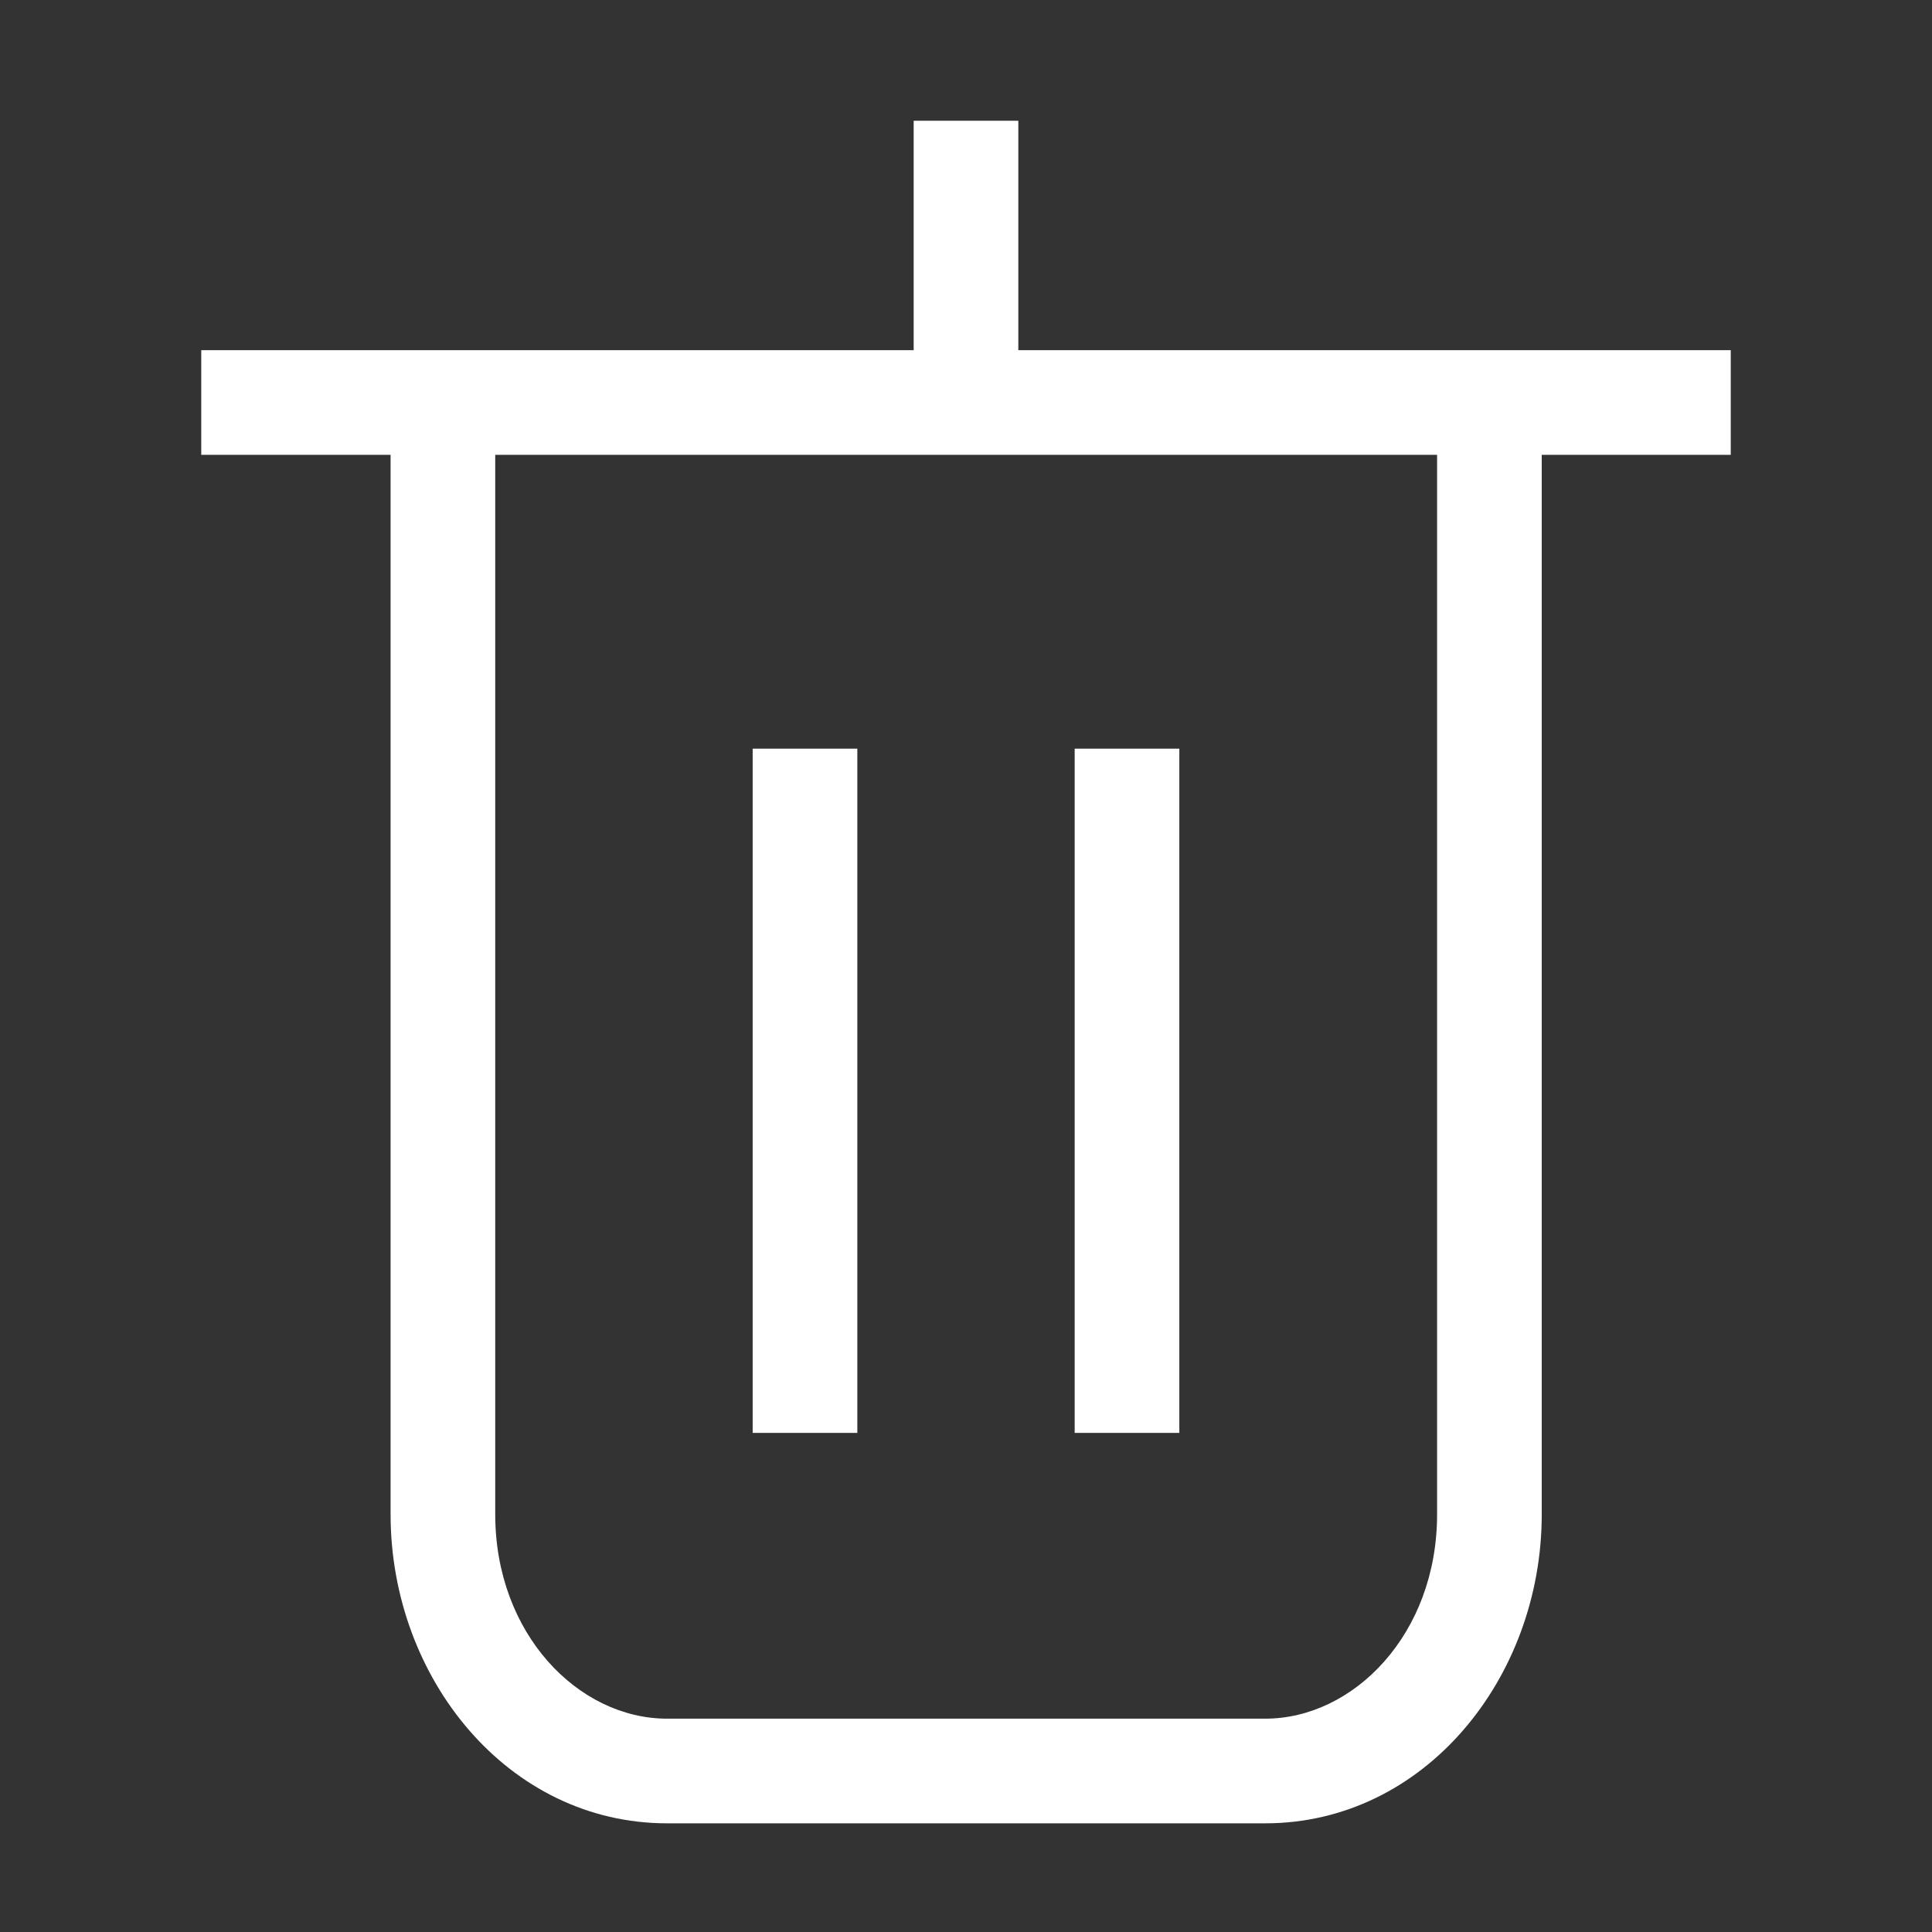 <svg width="24" height="24" viewBox="0 0 24 24" fill="none" xmlns="http://www.w3.org/2000/svg">
<rect x="0" y="0" width="24" height="24" fill="#333333" stroke="none"/>
<path fill-rule="evenodd" clip-rule="evenodd" d="M6.152 5V18.812C6.152 20.299 7.187 21.35 8.287 21.35H15.716C16.816 21.35 17.852 20.299 17.852 18.812V5H19.152V18.812C19.152 20.847 17.693 22.65 15.716 22.65H8.287C6.31 22.65 4.852 20.847 4.852 18.812V5H6.152Z" fill="white"/>
<path fill-rule="evenodd" clip-rule="evenodd" d="M12.65 4.35L12.65 1.5H11.35V4.35H2.5V5.65H12H21.5V4.35H12.65ZM9.35 17.8V9.3H10.65V17.8H9.35ZM13.35 17.8V9.3H14.65V17.8H13.35Z" fill="white"/>
</svg>
